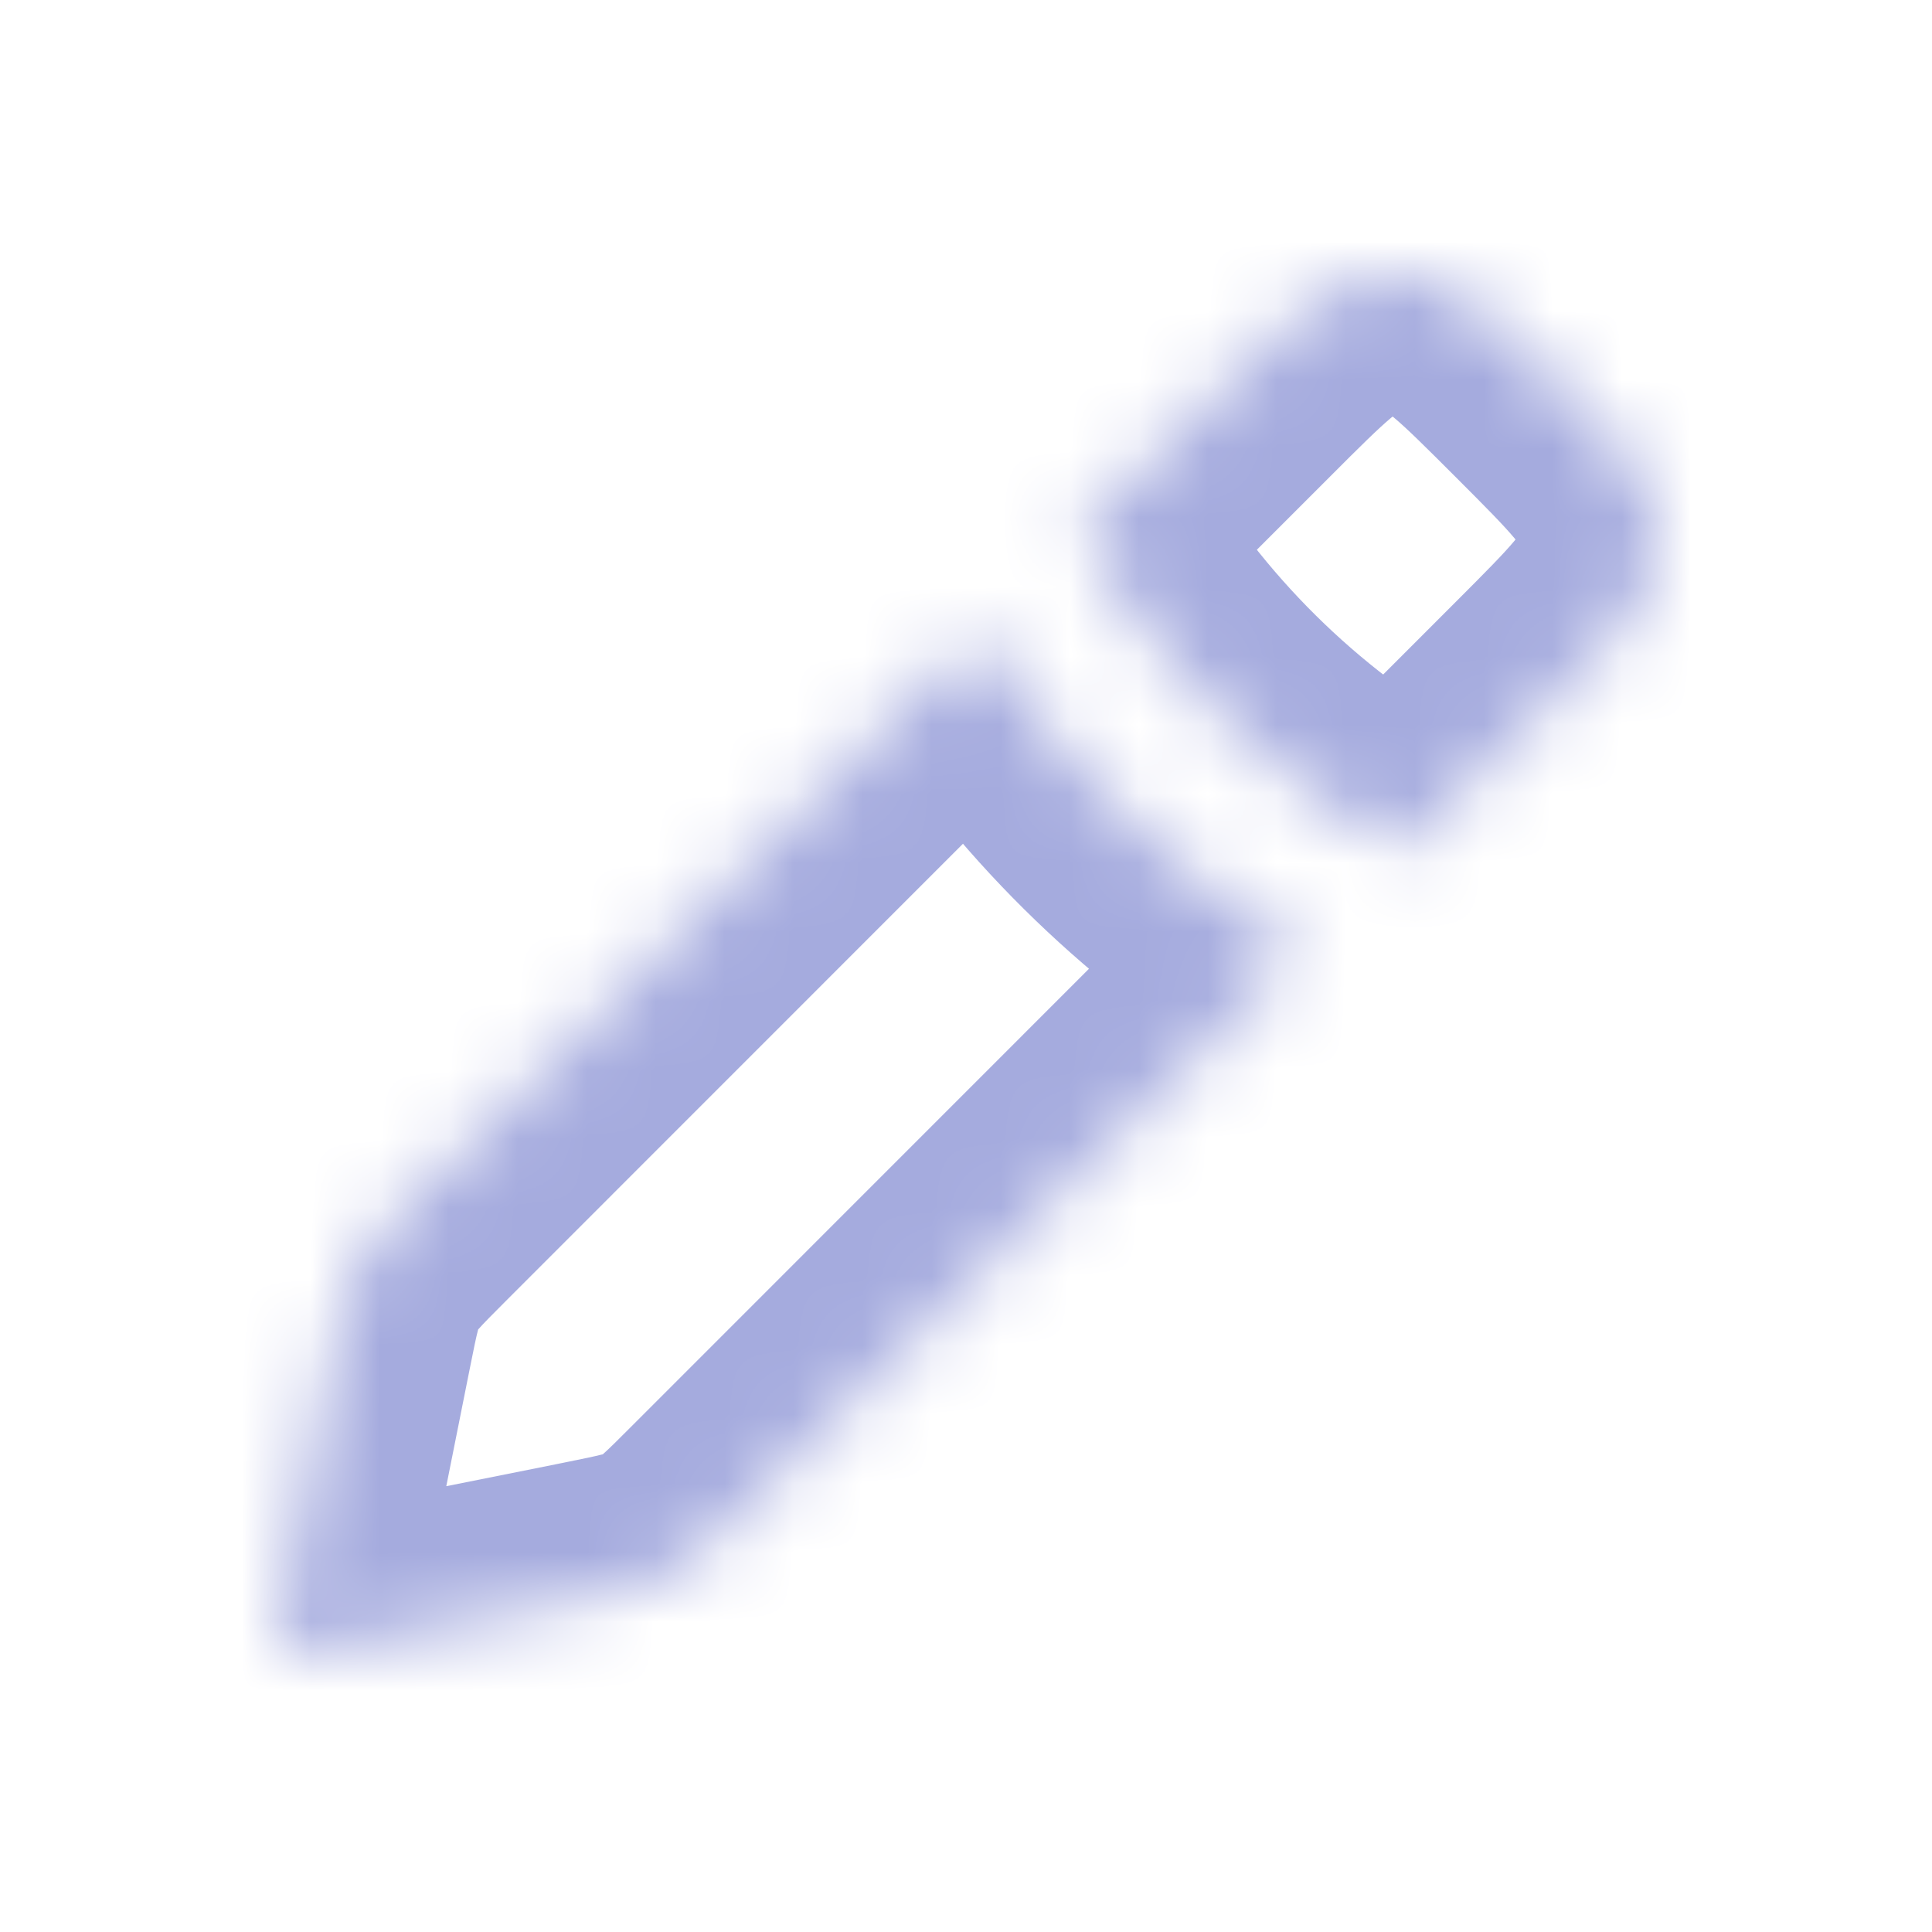 <svg width="28" height="28" viewBox="0 0 28 28" fill="none" xmlns="http://www.w3.org/2000/svg">
<mask id="path-1-inside-1_297_681" fill="white">
<path fill-rule="evenodd" clip-rule="evenodd" d="M15.629 7.726L17.859 5.496C18.708 4.645 19.133 4.22 19.63 4.078C19.991 3.973 20.375 3.973 20.736 4.078C21.232 4.22 21.657 4.645 22.507 5.496C23.356 6.345 23.781 6.77 23.924 7.266C24.028 7.627 24.028 8.011 23.924 8.372C23.781 8.868 23.356 9.293 22.507 10.142L20.301 12.349C18.363 11.237 16.754 9.64 15.629 7.726ZM14.174 9.181L5.936 17.421C5.512 17.846 5.299 18.059 5.159 18.32C5.02 18.581 4.961 18.876 4.843 19.465L4.066 23.353C3.999 23.685 3.966 23.852 4.061 23.946C4.155 24.041 4.322 24.008 4.654 23.941L8.54 23.164L8.54 23.164L8.54 23.164C9.129 23.046 9.424 22.987 9.685 22.847C9.946 22.707 10.159 22.495 10.584 22.069L18.844 13.807C16.956 12.631 15.361 11.047 14.174 9.181Z"/>
</mask>
<path d="M17.859 5.496L19.273 6.91L17.859 5.496ZM15.629 7.726L14.214 6.312L13.12 7.407L13.905 8.74L15.629 7.726ZM19.63 4.078L19.076 2.156L19.076 2.156L19.63 4.078ZM20.736 4.078L21.289 2.156L21.289 2.156L20.736 4.078ZM22.507 5.496L23.921 4.082L23.921 4.082L22.507 5.496ZM23.924 7.266L22.002 7.819V7.819L23.924 7.266ZM23.924 8.372L22.002 7.819V7.819L23.924 8.372ZM22.507 10.142L23.921 11.556L23.921 11.556L22.507 10.142ZM20.301 12.349L19.306 14.084L20.634 14.845L21.716 13.763L20.301 12.349ZM14.174 9.181L15.862 8.107L14.523 6.003L12.76 7.767L14.174 9.181ZM5.936 17.421L7.351 18.835L7.351 18.835L5.936 17.421ZM5.159 18.32L6.923 19.264L6.923 19.264L5.159 18.32ZM4.843 19.465L6.804 19.857L4.843 19.465ZM4.066 23.353L6.027 23.745L6.027 23.745L4.066 23.353ZM4.061 23.946L2.646 25.36L4.061 23.946ZM4.654 23.941L5.046 25.902H5.046L4.654 23.941ZM8.54 23.164L8.246 21.185L8.197 21.193L8.147 21.203L8.54 23.164ZM8.54 23.164L8.833 25.142L8.93 25.128L9.025 25.104L8.54 23.164ZM8.54 23.164L8.147 21.203L8.101 21.212L8.055 21.223L8.54 23.164ZM9.685 22.847L10.629 24.61L10.629 24.61L9.685 22.847ZM10.584 22.069L11.998 23.483L11.998 23.483L10.584 22.069ZM18.844 13.807L20.258 15.221L22.038 13.441L19.901 12.109L18.844 13.807ZM16.444 4.082L14.214 6.312L17.043 9.14L19.273 6.91L16.444 4.082ZM19.076 2.156C18.448 2.337 17.968 2.673 17.591 2.989C17.234 3.289 16.844 3.682 16.444 4.082L19.273 6.91C19.723 6.459 19.971 6.214 20.163 6.053C20.334 5.909 20.315 5.961 20.183 6L19.076 2.156ZM21.289 2.156C20.566 1.947 19.799 1.947 19.076 2.156L20.183 6L20.183 6L21.289 2.156ZM23.921 4.082C23.521 3.682 23.132 3.289 22.775 2.989C22.398 2.673 21.918 2.337 21.289 2.156L20.183 6C20.05 5.961 20.031 5.909 20.203 6.053C20.395 6.214 20.642 6.459 21.093 6.91L23.921 4.082ZM25.846 6.713C25.665 6.085 25.329 5.605 25.013 5.228C24.713 4.871 24.321 4.481 23.921 4.082L21.093 6.91C21.542 7.359 21.787 7.607 21.948 7.799C22.092 7.971 22.04 7.951 22.002 7.819L25.846 6.713ZM25.846 8.925C26.054 8.202 26.054 7.436 25.846 6.713L22.002 7.819V7.819L25.846 8.925ZM23.921 11.556C24.321 11.157 24.713 10.767 25.013 10.41C25.329 10.033 25.665 9.553 25.846 8.925L22.002 7.819C22.04 7.687 22.092 7.667 21.948 7.839C21.787 8.031 21.542 8.279 21.093 8.728L23.921 11.556ZM21.716 13.763L23.921 11.556L21.093 8.728L18.887 10.935L21.716 13.763ZM13.905 8.74C15.206 10.952 17.065 12.798 19.306 14.084L21.296 10.614C19.661 9.676 18.302 8.327 17.352 6.712L13.905 8.74ZM12.76 7.767L4.522 16.007L7.351 18.835L15.589 10.595L12.76 7.767ZM4.522 16.007C4.18 16.35 3.707 16.794 3.396 17.377L6.923 19.264C6.894 19.318 6.874 19.33 6.935 19.262C7.011 19.176 7.123 19.063 7.351 18.835L4.522 16.007ZM3.396 17.377C3.084 17.959 2.977 18.598 2.882 19.073L6.804 19.857C6.867 19.541 6.899 19.385 6.928 19.274C6.951 19.186 6.952 19.209 6.923 19.264L3.396 17.377ZM2.882 19.073L2.105 22.961L6.027 23.745L6.804 19.857L2.882 19.073ZM2.105 22.961C2.084 23.062 2.019 23.36 2.005 23.638C1.989 23.955 2.008 24.722 2.646 25.36L5.475 22.532C5.721 22.778 5.87 23.068 5.944 23.342C6.009 23.584 6.004 23.772 6 23.84C5.997 23.91 5.989 23.946 5.995 23.912C6 23.88 6.009 23.836 6.027 23.745L2.105 22.961ZM2.646 25.36C3.285 25.999 4.052 26.017 4.369 26.002C4.647 25.987 4.945 25.922 5.046 25.902L4.262 21.98C4.171 21.998 4.127 22.007 4.095 22.012C4.06 22.018 4.096 22.01 4.167 22.007C4.234 22.003 4.423 21.998 4.665 22.063C4.938 22.136 5.228 22.286 5.475 22.532L2.646 25.36ZM5.046 25.902L8.932 25.125L8.147 21.203L4.262 21.98L5.046 25.902ZM8.833 25.142L8.833 25.142L8.246 21.185L8.246 21.185L8.833 25.142ZM9.025 25.104L9.025 25.104L8.055 21.223L8.054 21.223L9.025 25.104ZM8.932 25.125C9.407 25.03 10.047 24.922 10.629 24.61L8.741 21.084C8.795 21.055 8.818 21.055 8.731 21.078C8.619 21.107 8.464 21.139 8.147 21.203L8.932 25.125ZM10.629 24.61C11.211 24.299 11.655 23.826 11.998 23.483L9.169 20.655C8.941 20.884 8.828 20.995 8.742 21.072C8.675 21.132 8.687 21.113 8.741 21.084L10.629 24.61ZM11.998 23.483L20.258 15.221L17.429 12.393L9.169 20.655L11.998 23.483ZM19.901 12.109C18.268 11.092 16.889 9.722 15.862 8.107L12.487 10.255C13.834 12.372 15.644 14.17 17.786 15.504L19.901 12.109Z" fill="#A5ABDE" mask="url(#path-1-inside-1_297_681)"/>
</svg>
